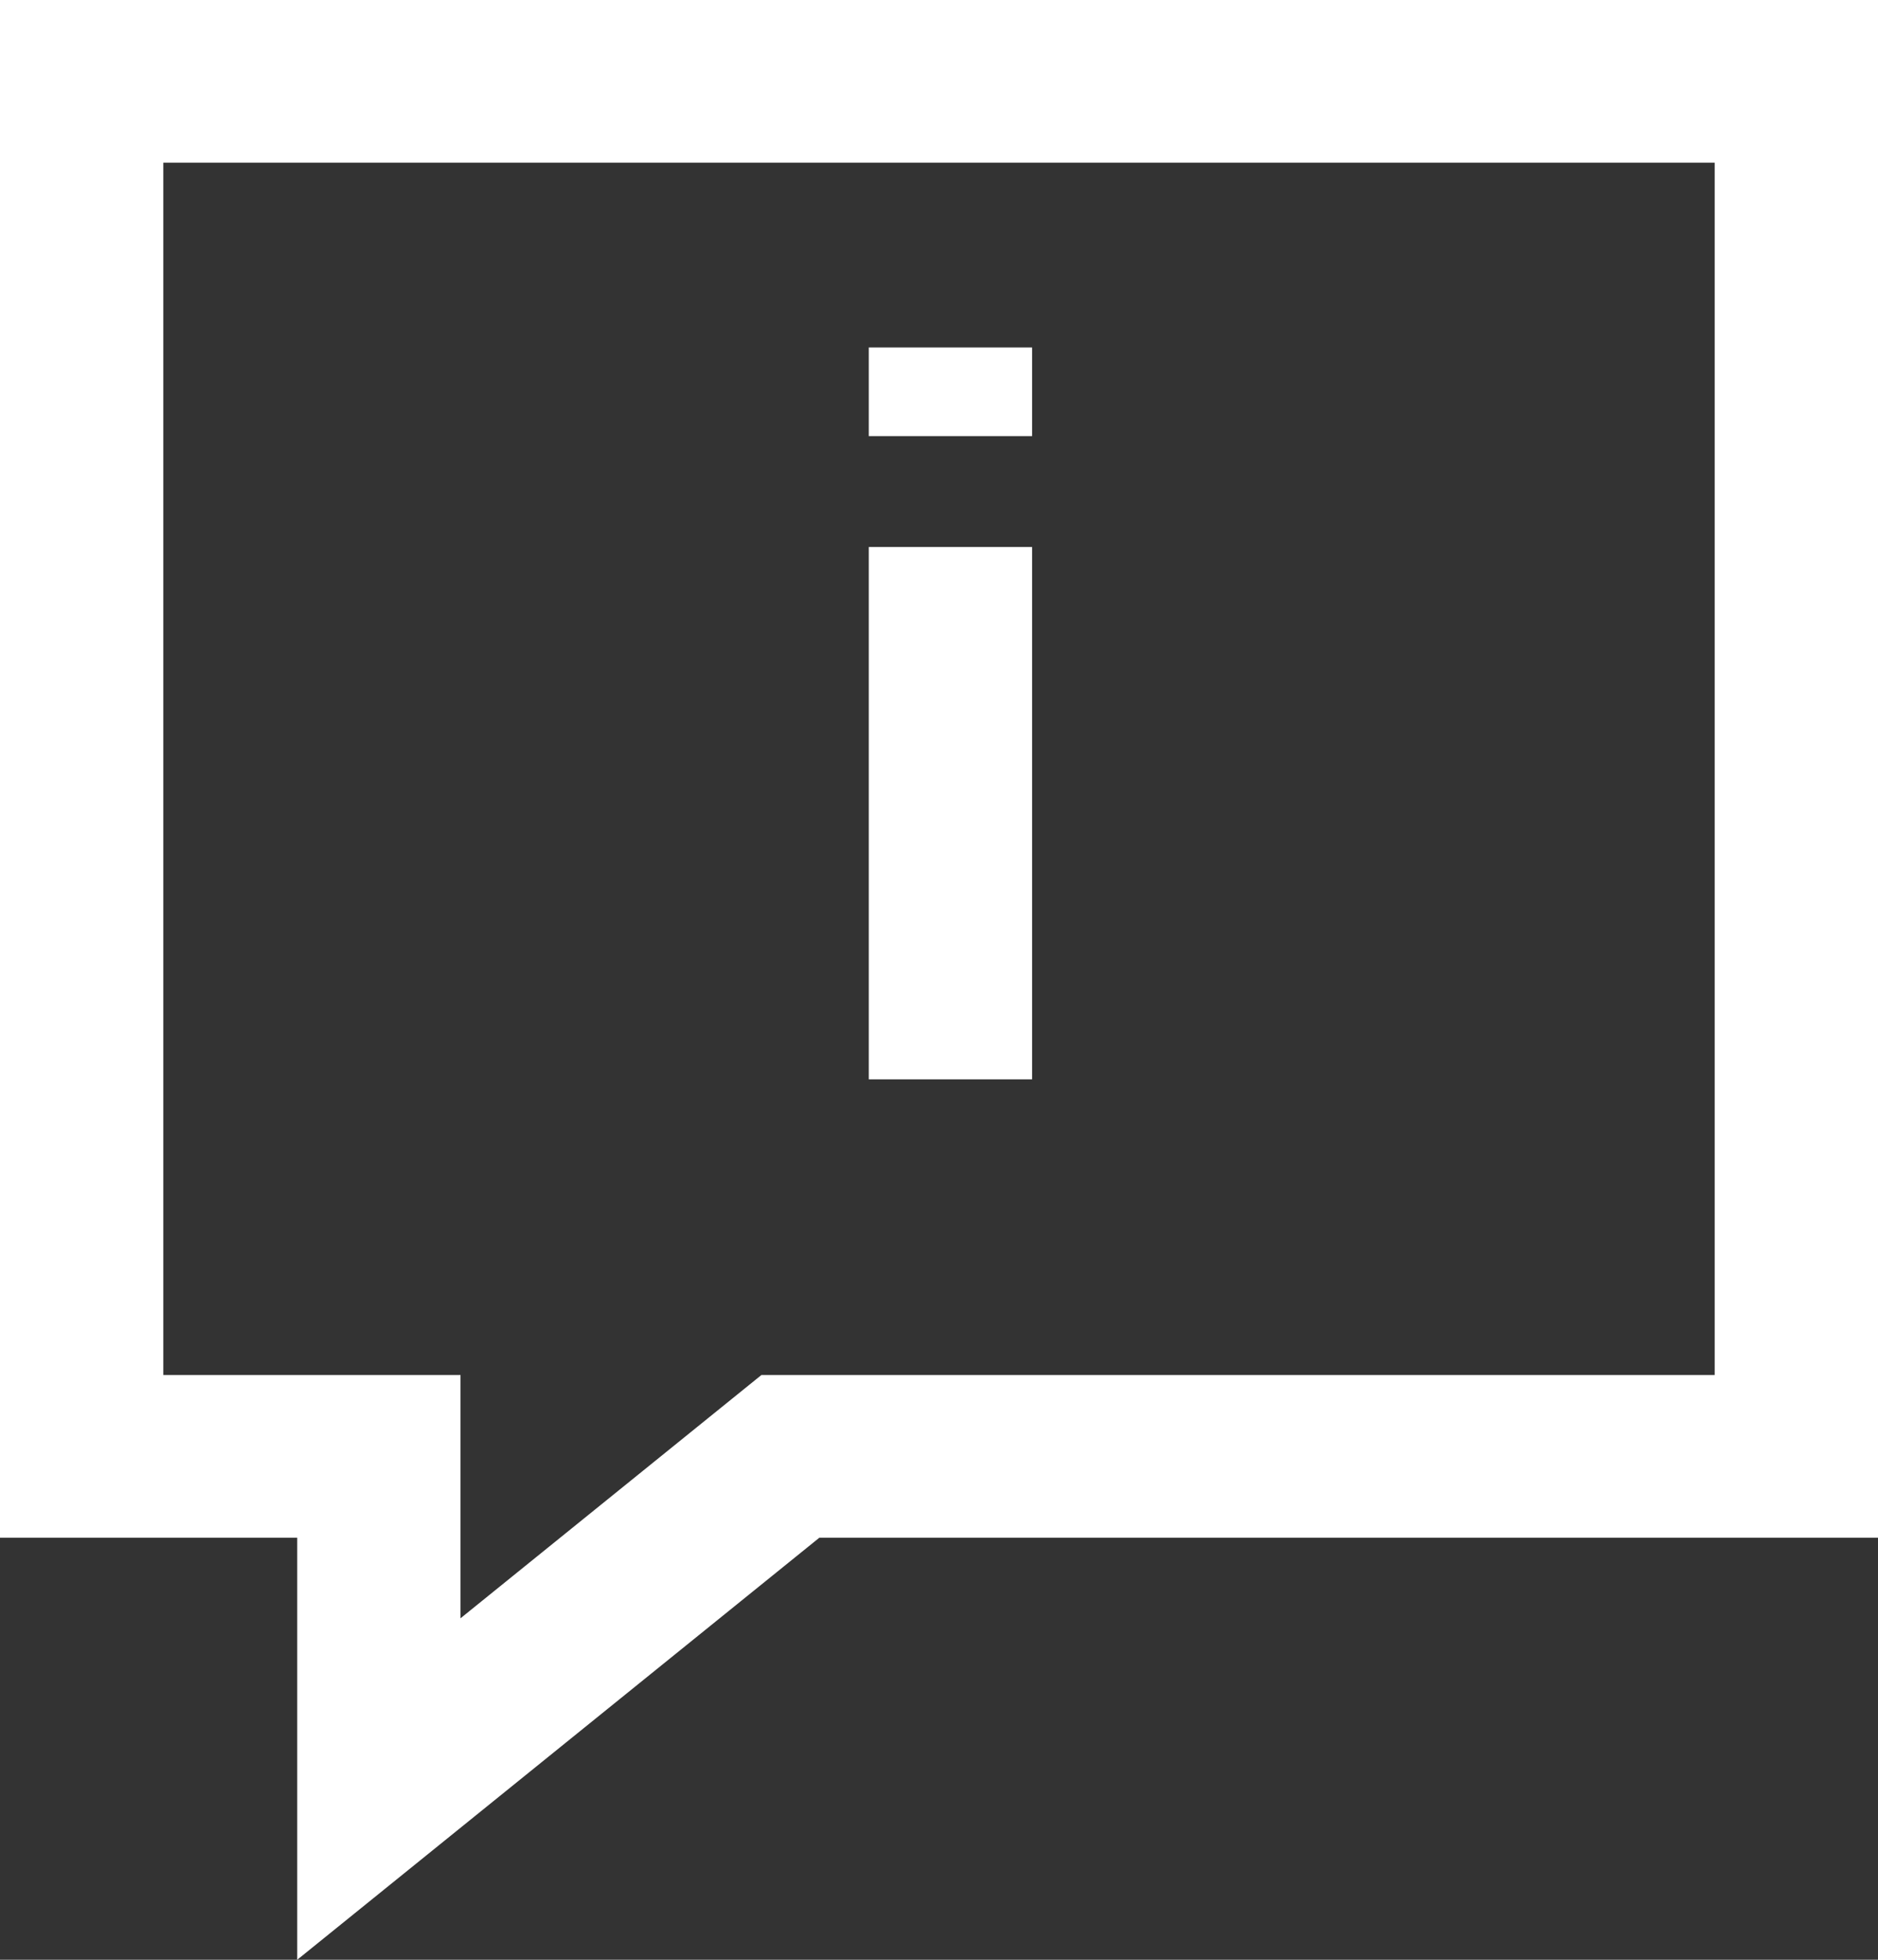 <svg width="23" height="24" viewBox="0 0 23 24" fill="none" xmlns="http://www.w3.org/2000/svg">
<rect x="0" y="0" width="23" height="24" fill="#333333" stroke="none"/>
<path fill-rule="evenodd" clip-rule="evenodd" d="M0 0H23V18.831H10.035L3.64 24V18.831H0V0ZM2 1.992V16.839H5.64V19.818L9.325 16.839H21V1.992H2ZM12.64 4.255V5.341H10.64V4.255H12.64ZM10.64 13.218V6.699H12.64V13.218H10.64Z" fill="white"/>
</svg>
